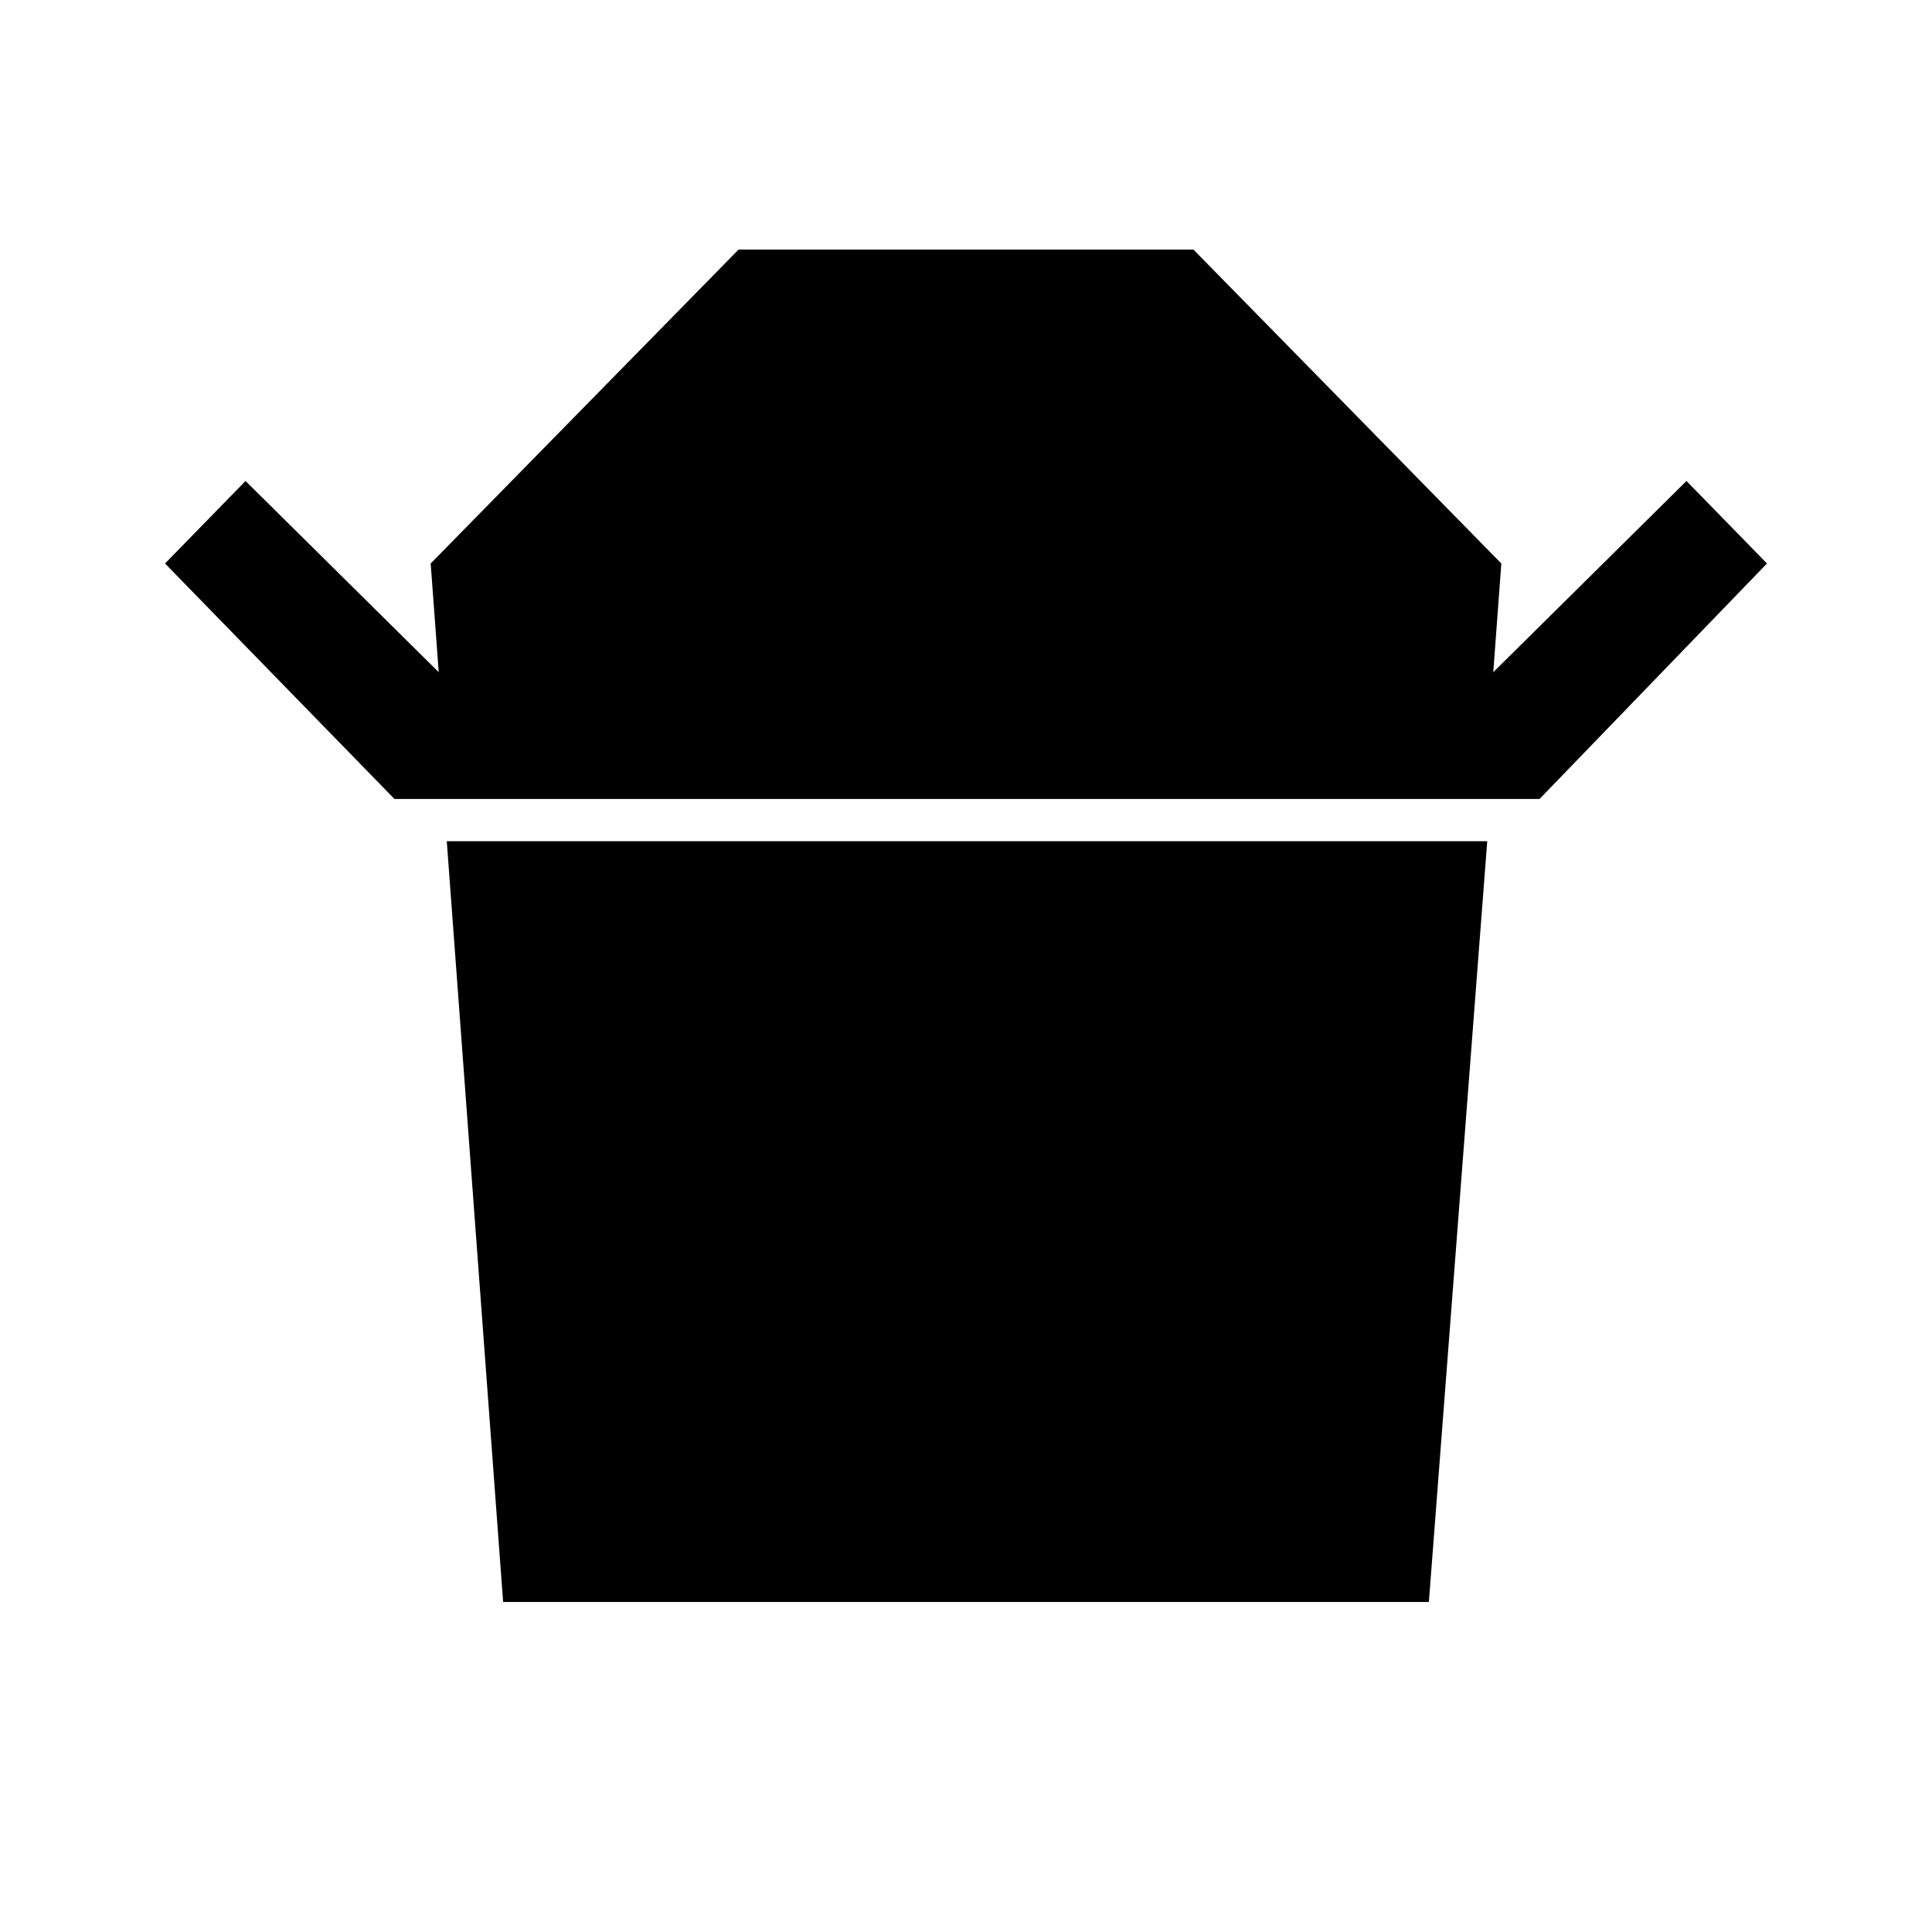 <svg xmlns="http://www.w3.org/2000/svg" height="48" width="48"><path d="M9.8 19.85 4.1 14 6.1 11.95 10.9 16.7 10.7 14 18.35 6.2H29.65L37.3 14L37.1 16.7L41.9 11.95L43.9 14L38.25 19.85ZM12.5 39.8 11.1 20.9H36.95L35.5 39.8Z"/></svg>